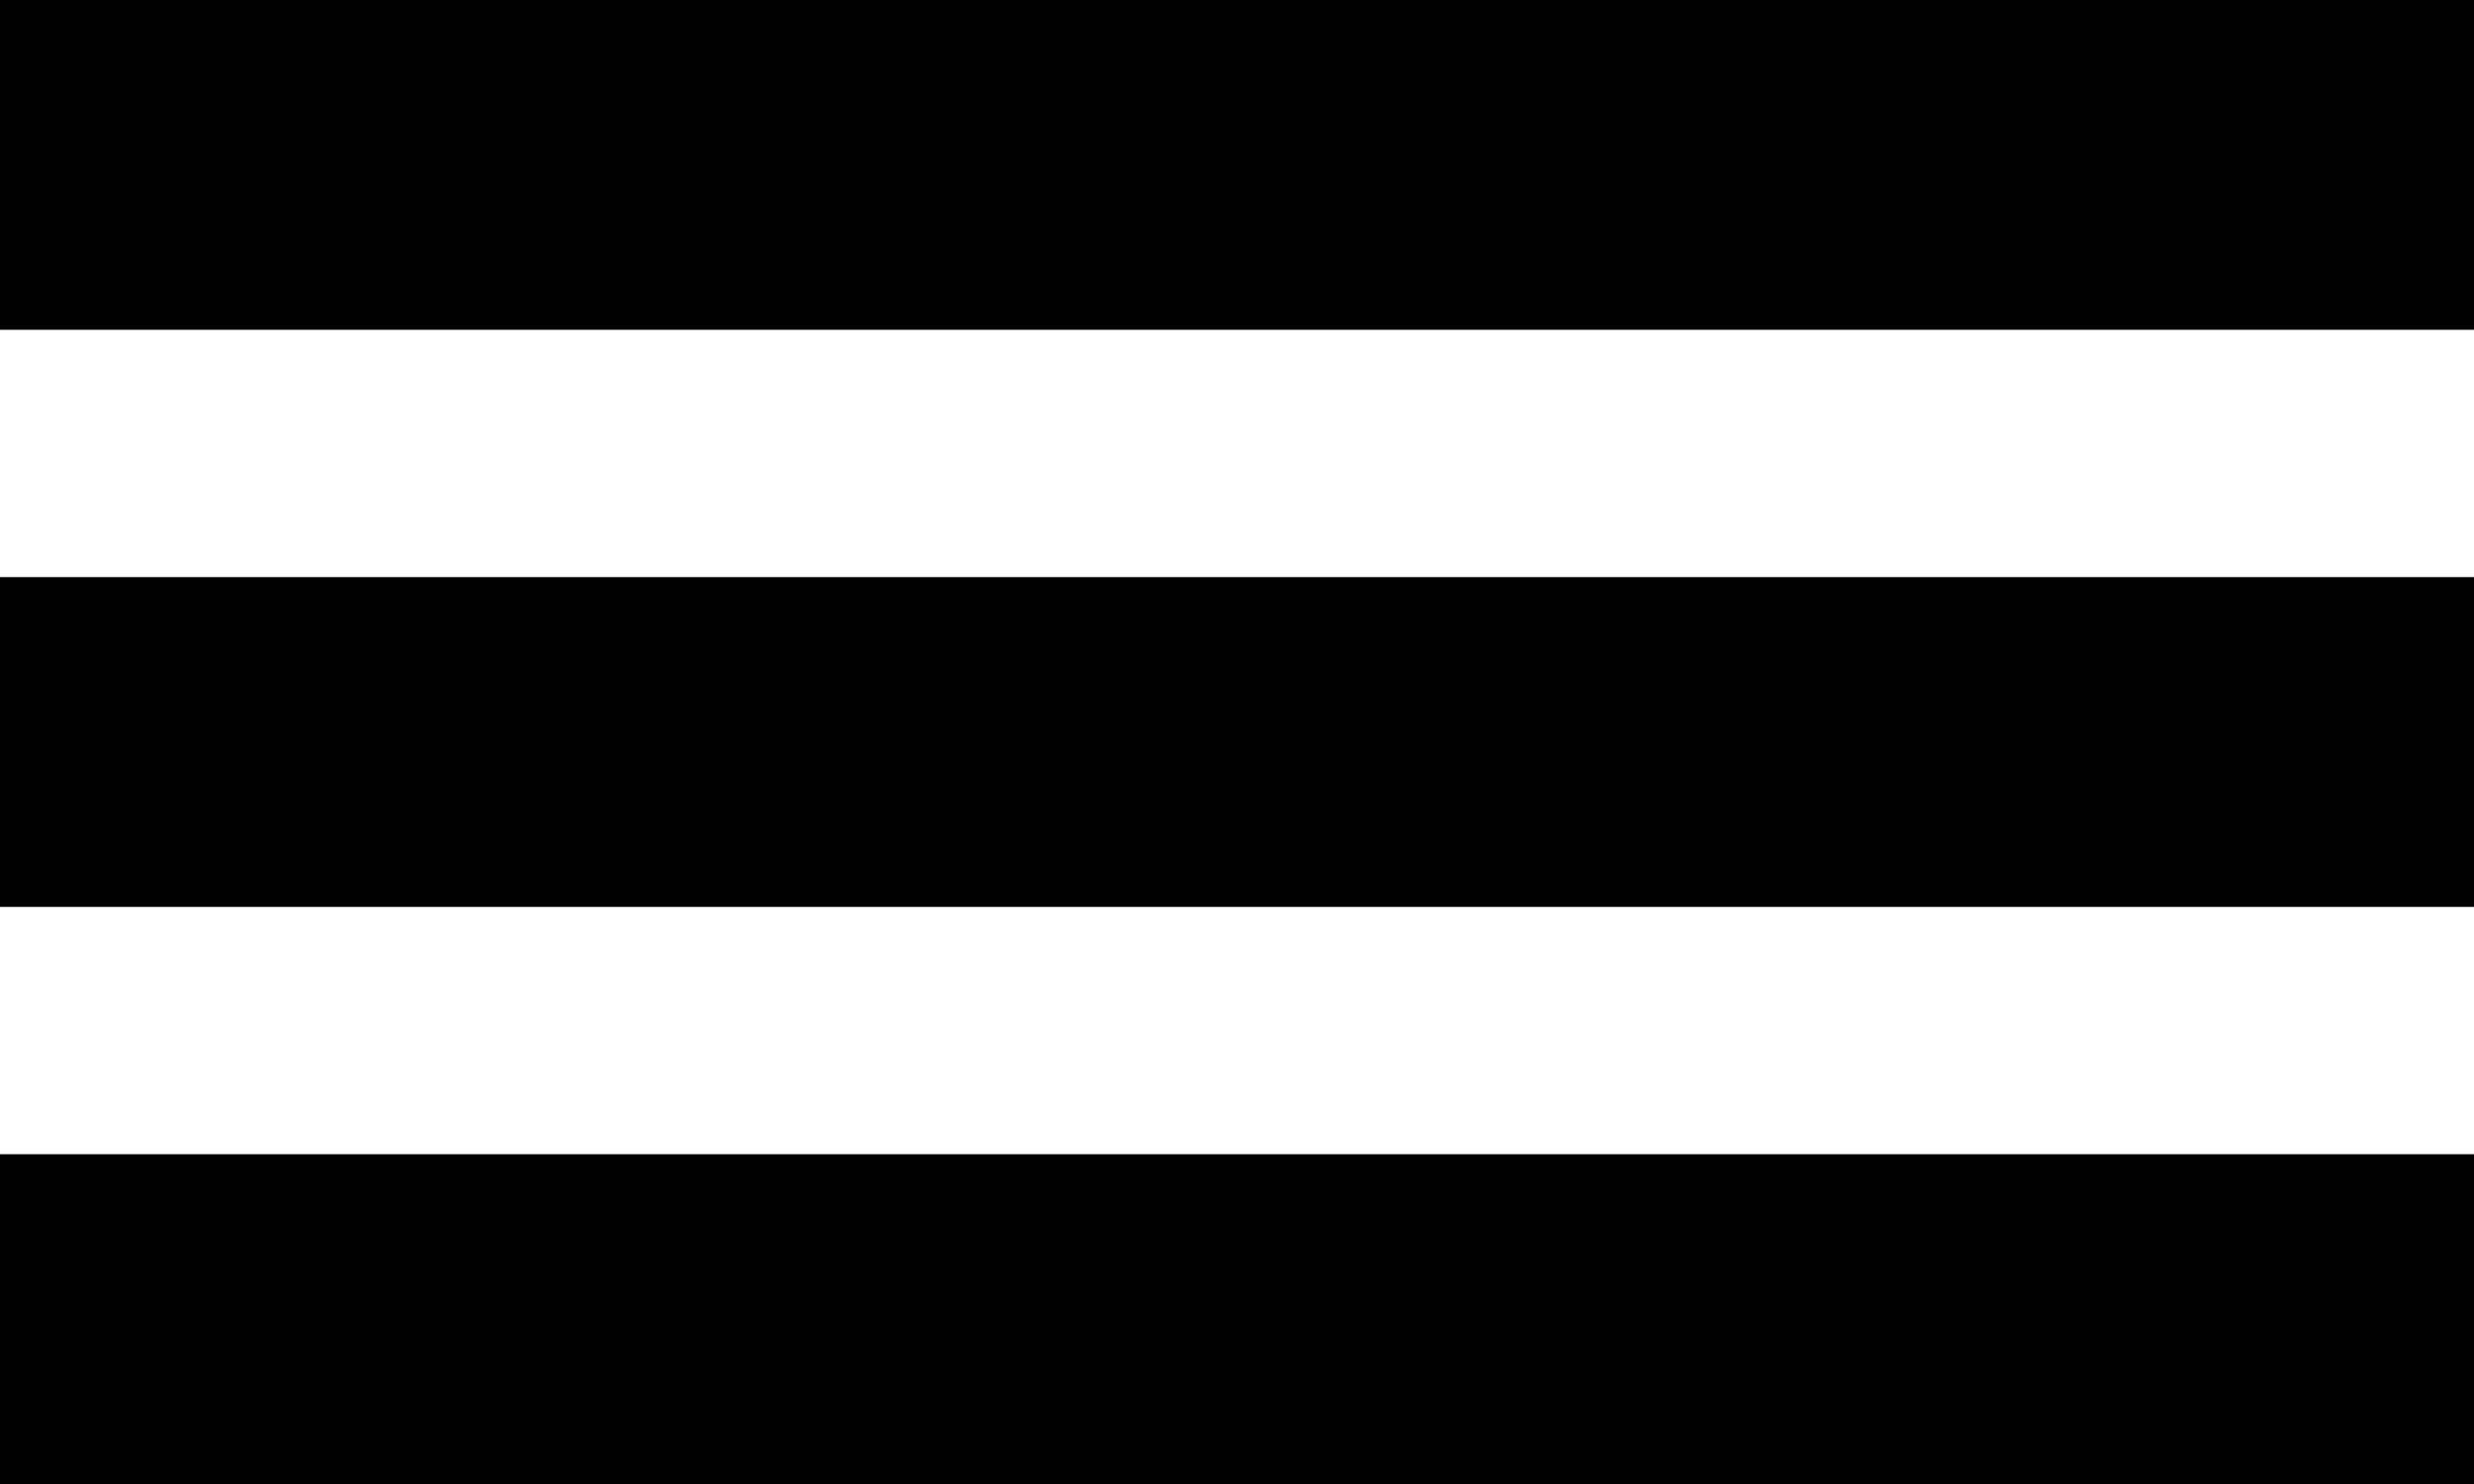 <?xml version="1.0" encoding="UTF-8"?>
<svg width="30px" height="18px" viewBox="0 0 30 18" version="1.1" xmlns="http://www.w3.org/2000/svg" xmlns:xlink="http://www.w3.org/1999/xlink">
    <!-- Generator: Sketch 47 (45396) - http://www.bohemiancoding.com/sketch -->
    <title>Hamburger</title>
    <desc>Created with Sketch.</desc>
    <defs></defs>
    <g id="Symbols" stroke="none" stroke-width="1" fill="none" fill-rule="evenodd">
        <g id="Mobile-/-Navbar-/-Navbar-(Default)" transform="translate(-260, -26)" fill="#000000">
            <path d="M260,26 L290,26 L290,30 L260,30 L260,26 Z M260,33 L290,33 L290,37 L260,37 L260,33 Z M260,40 L290,40 L290,44 L260,44 L260,40 Z" id="Hamburger"></path>
        </g>
    </g>
</svg>
